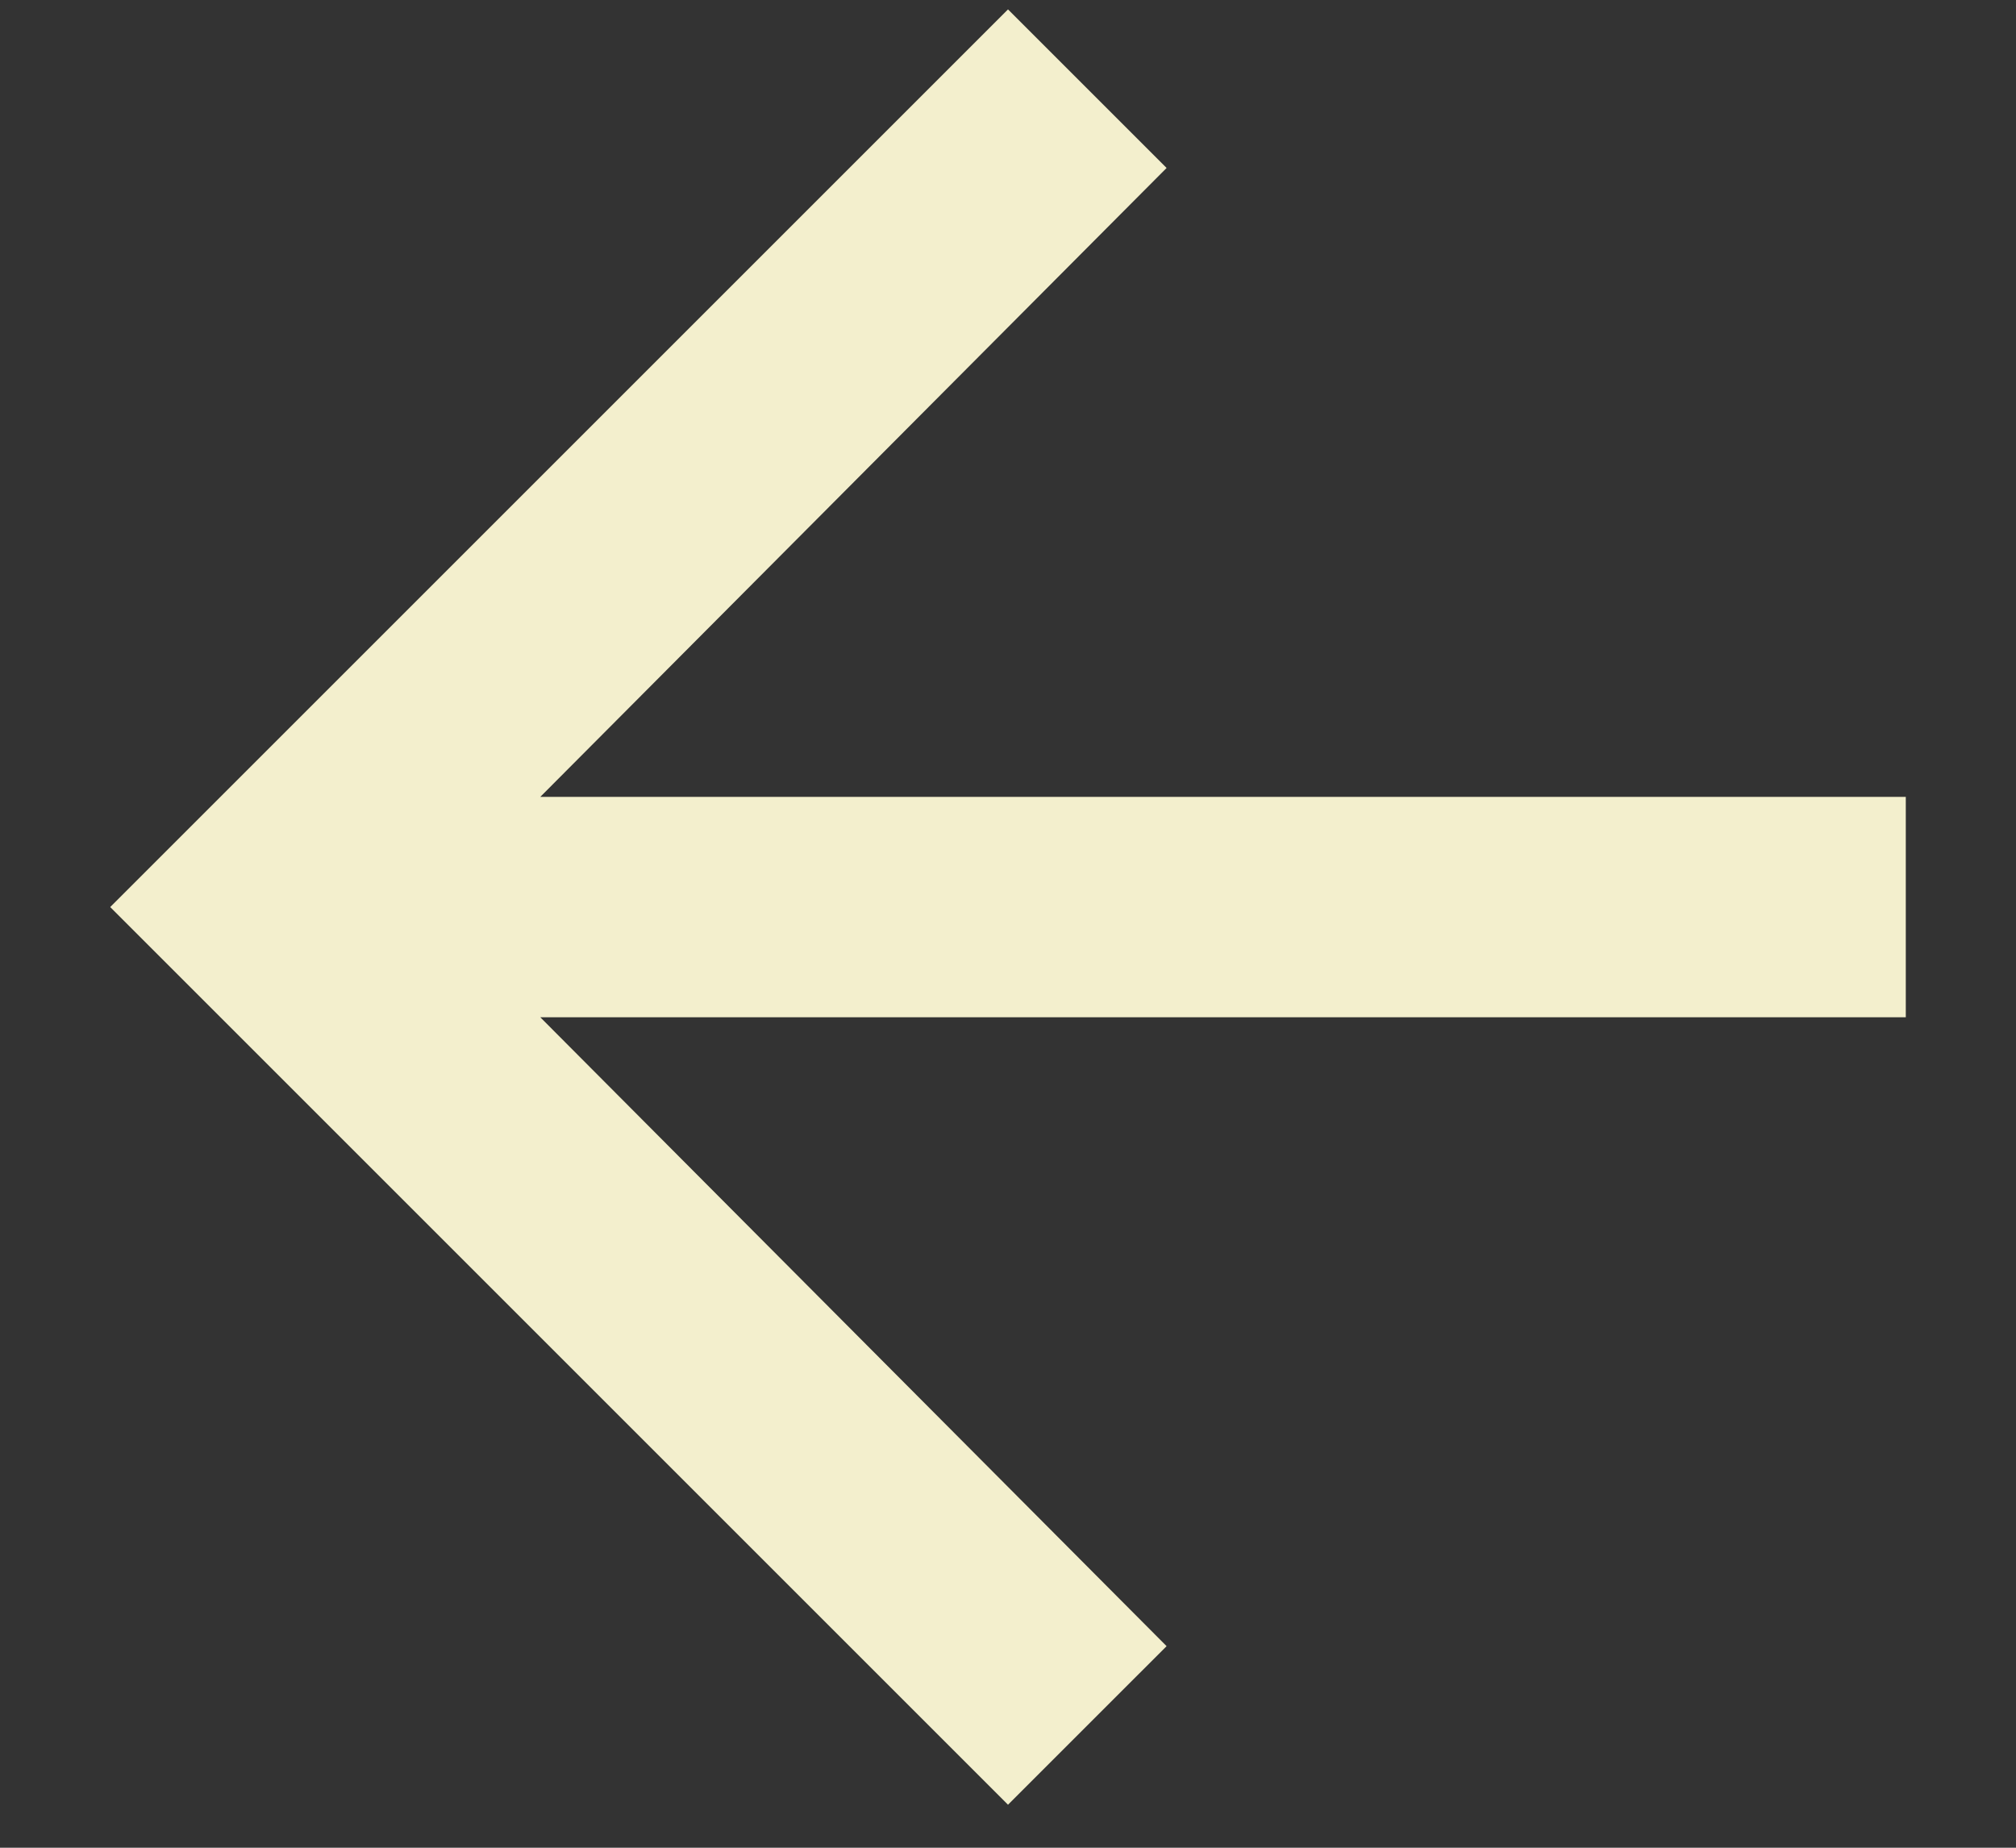 <?xml version="1.0" encoding="UTF-8"?>
<svg width="12px" height="11px" viewBox="0 0 12 11" version="1.1" xmlns="http://www.w3.org/2000/svg" xmlns:xlink="http://www.w3.org/1999/xlink">
    <rect x="0" y="0" width="12" height="11" fill="#333333" stroke="none"/>
    <!-- Generator: Sketch 47.1 (45422) - http://www.bohemiancoding.com/sketch -->
    <title></title>
    <desc>Created with Sketch.</desc>
    <defs></defs>
    <g id="Page-1" stroke="none" stroke-width="1" fill="none" fill-rule="evenodd">
        <g id="INSIDE---BLUE" transform="translate(-396, -98)" fill="#F3EFCD">
            <polygon id="" transform="translate(402, 103.4) scale(-1, 1) translate(-402, -103.4) " points="402 98.056 407.344 103.4 402 108.744 401.056 107.8 404.784 104.056 396.656 104.056 396.656 102.744 404.784 102.744 401.056 99"></polygon>
        </g>
    </g>
</svg>
